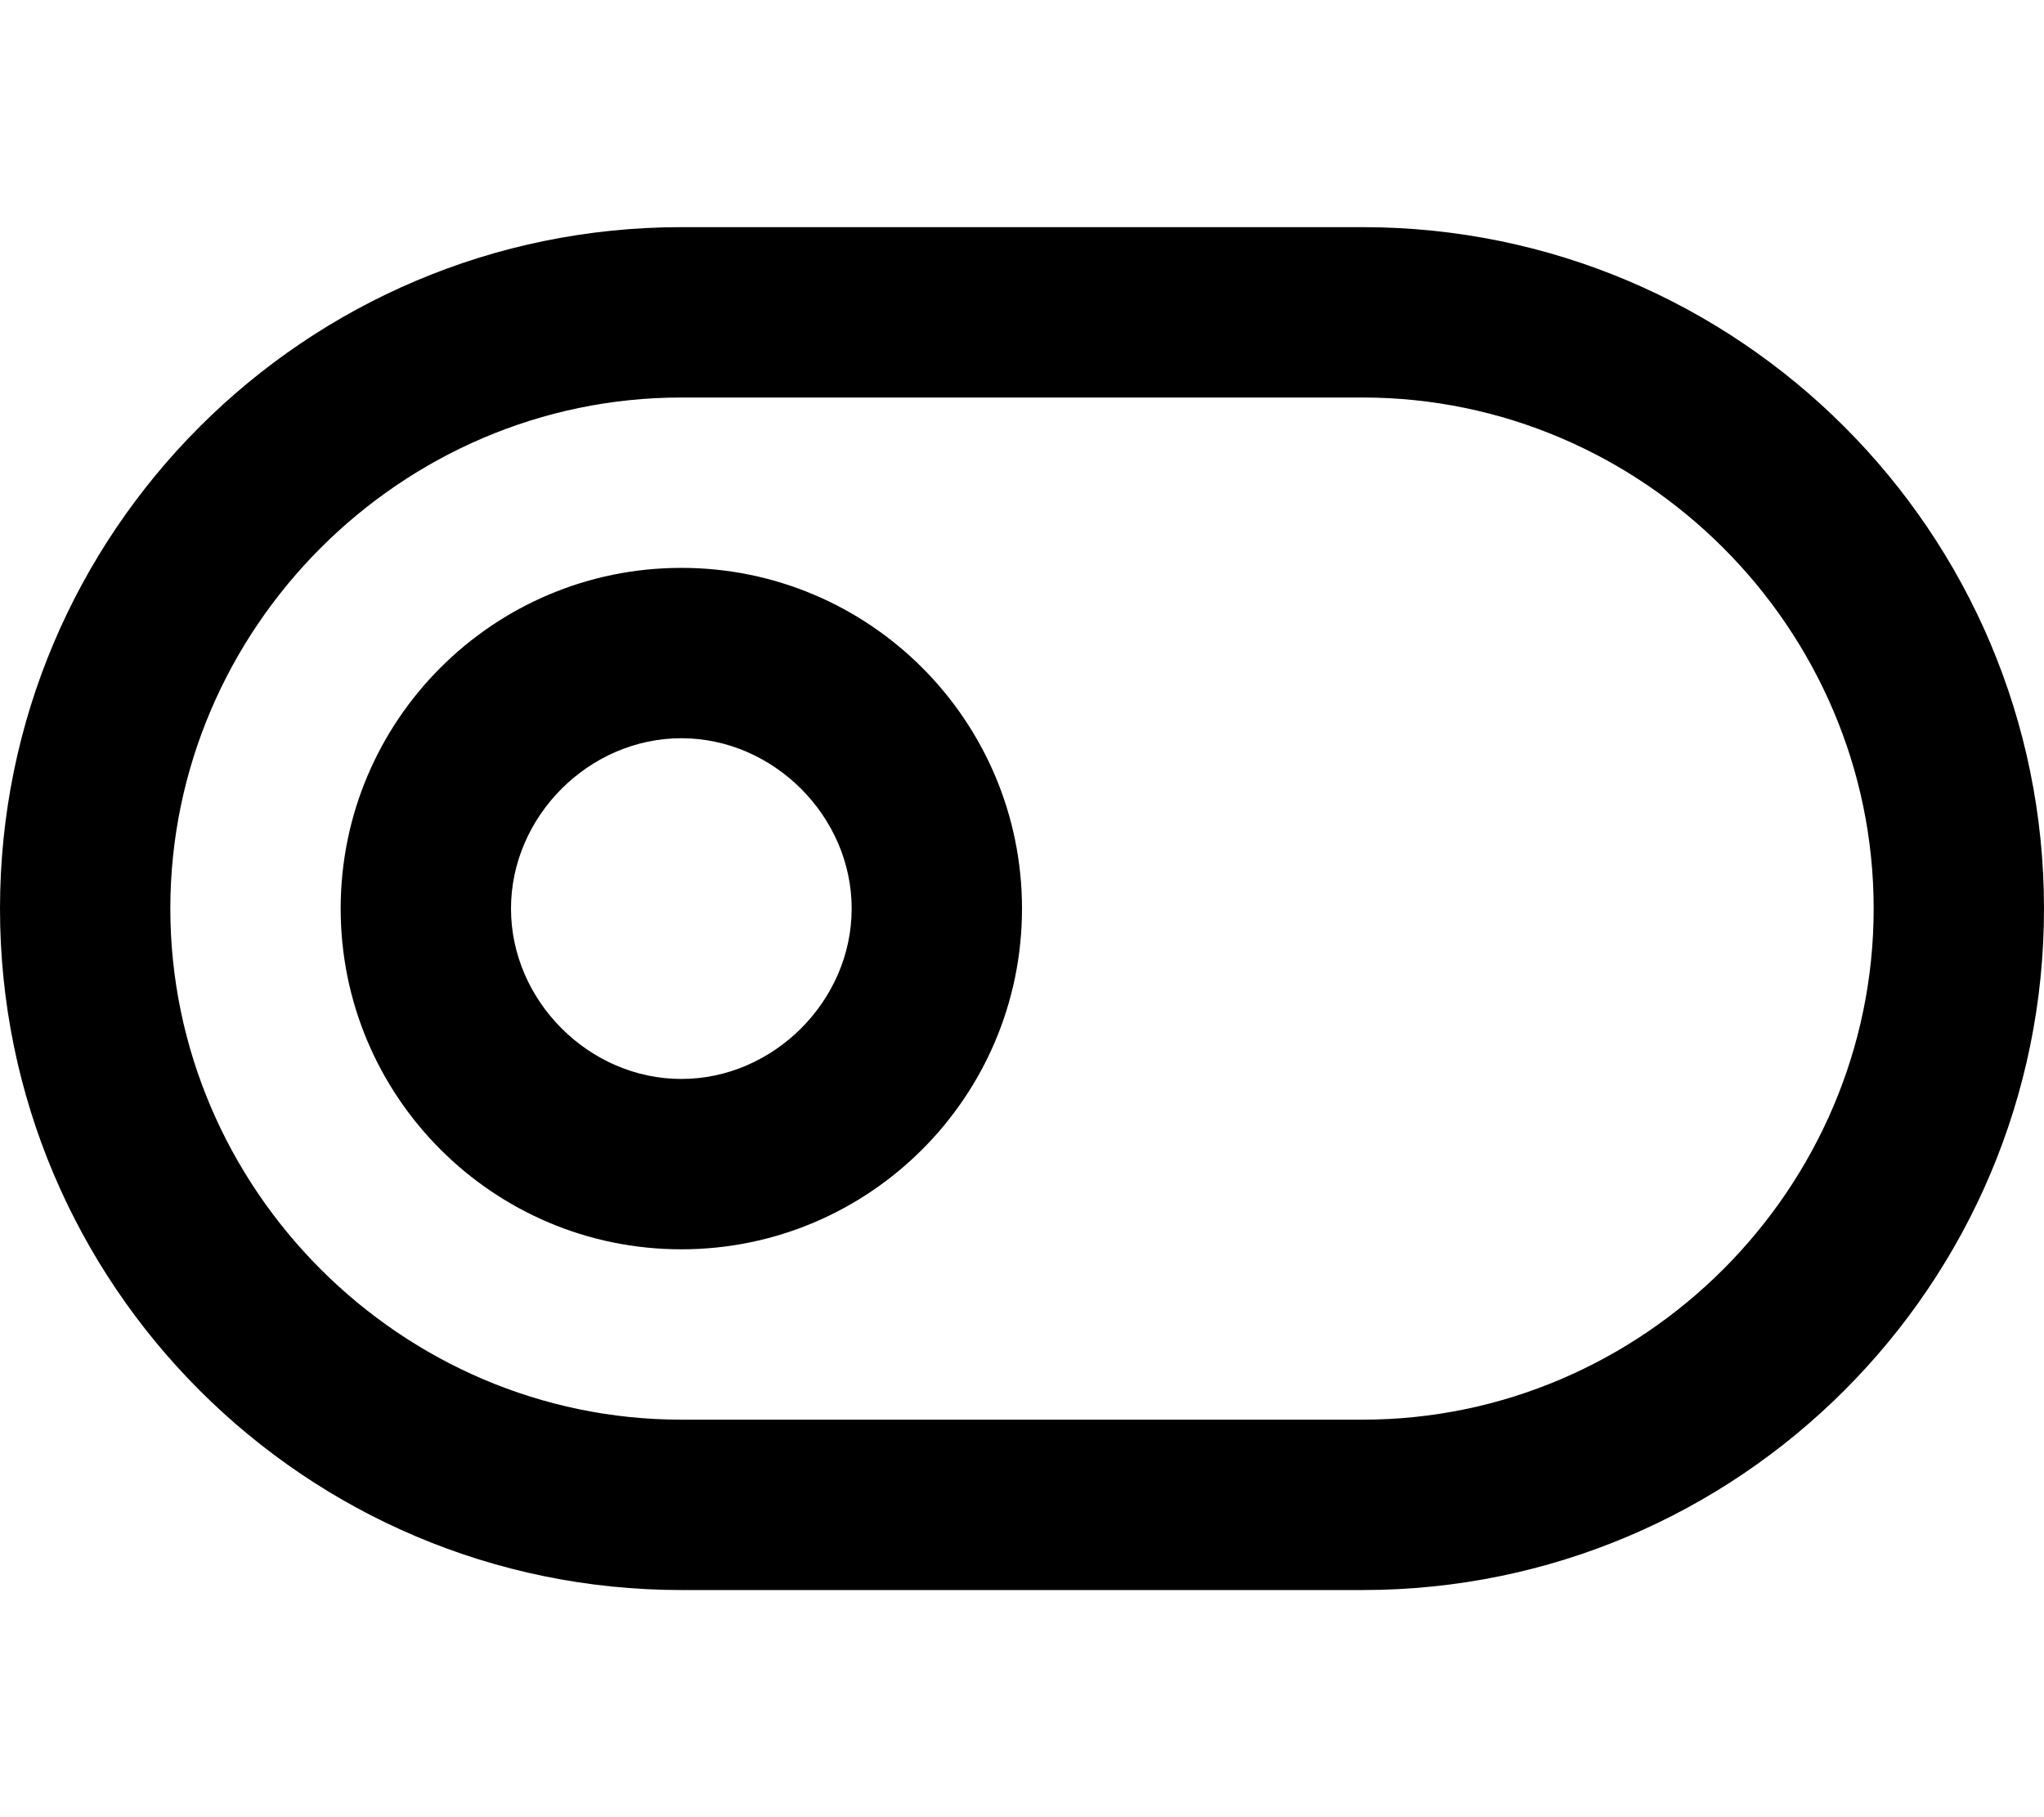 <svg xmlns="http://www.w3.org/2000/svg" viewBox="0 0 576 512"><!-- Font Awesome Pro 6.0.0-alpha1 by @fontawesome - https://fontawesome.com License - https://fontawesome.com/license (Commercial License) --><path d="M384 64H192C86 64 0 150 0 256S86 448 192 448H384C490 448 576 362 576 256S490 64 384 64ZM384 400H192C113 400 48 335 48 256S113 112 192 112H384C463 112 528 177 528 256S463 400 384 400ZM192 160C139 160 96 203 96 256S139 352 192 352S288 309 288 256S245 160 192 160ZM192 304C166 304 144 282 144 256S166 208 192 208S240 230 240 256S218 304 192 304Z"/></svg>